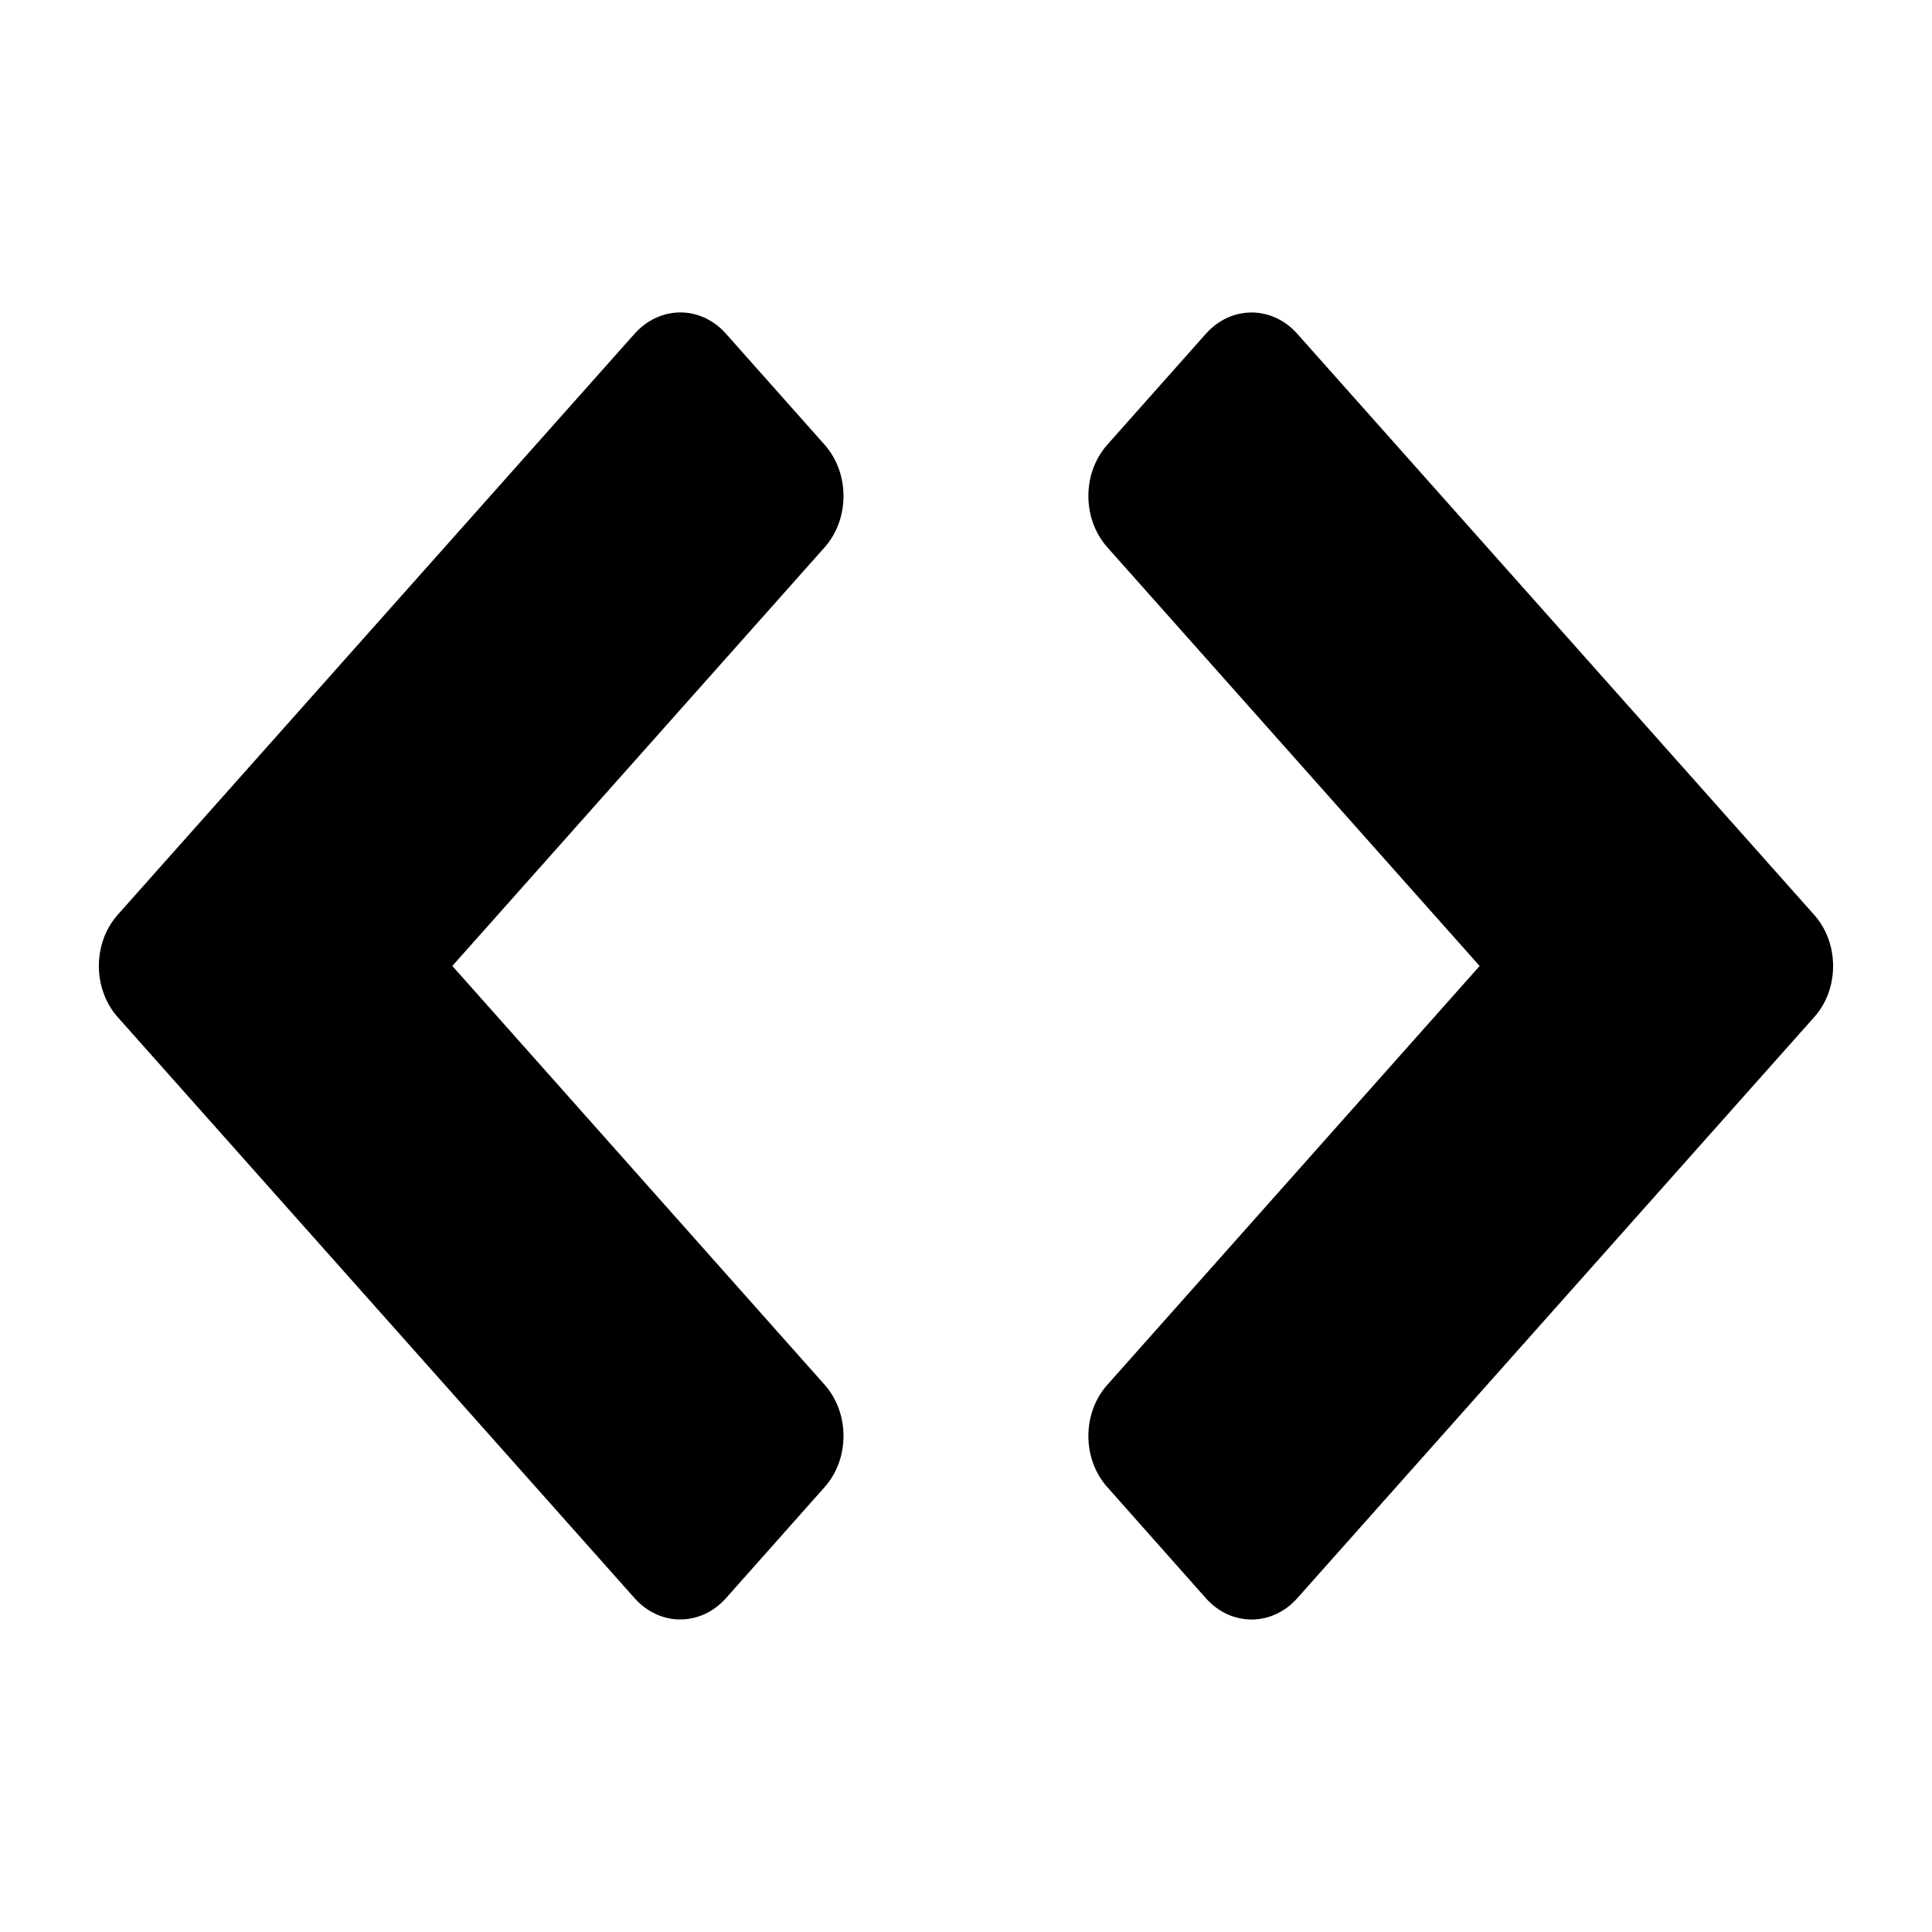<?xml version="1.0" encoding="utf-8"?>
<!-- Generator: Adobe Illustrator 17.0.0, SVG Export Plug-In . SVG Version: 6.00 Build 0)  -->
<!DOCTYPE svg PUBLIC "-//W3C//DTD SVG 1.1//EN" "http://www.w3.org/Graphics/SVG/1.1/DTD/svg11.dtd">
<svg version="1.1" id="Layer_1" xmlns="http://www.w3.org/2000/svg" xmlns:xlink="http://www.w3.org/1999/xlink" x="0px" y="0px"
	 width="40px" height="40px" viewBox="0 0 40 40" enable-background="new 0 0 40 40" xml:space="preserve">
<path fill="#000000"  d="M22.926,11.331
	c-0.523-0.587-0.523-1.537,0-2.124l2.041-2.297c0.521-0.587,1.368-0.587,1.891,0l10.7,12.028c0.526,0.587,0.526,1.54,0,2.124
	l-10.7,12.028c-0.523,0.587-1.37,0.587-1.891,0l-2.041-2.3c-0.523-0.584-0.523-1.534,0-2.119L30.634,20L22.926,11.331z
	 M9.365,19.999l7.708-8.667c0.521-0.587,0.521-1.537,0-2.124L15.03,6.909c-0.521-0.587-1.365-0.587-1.891,0l-10.7,12.028
	c-0.523,0.587-0.523,1.537,0,2.124l10.7,12.028c0.523,0.587,1.365,0.587,1.891,0l2.043-2.3c0.521-0.584,0.521-1.534,0-2.119
	L9.365,19.999z"/>
</svg>
